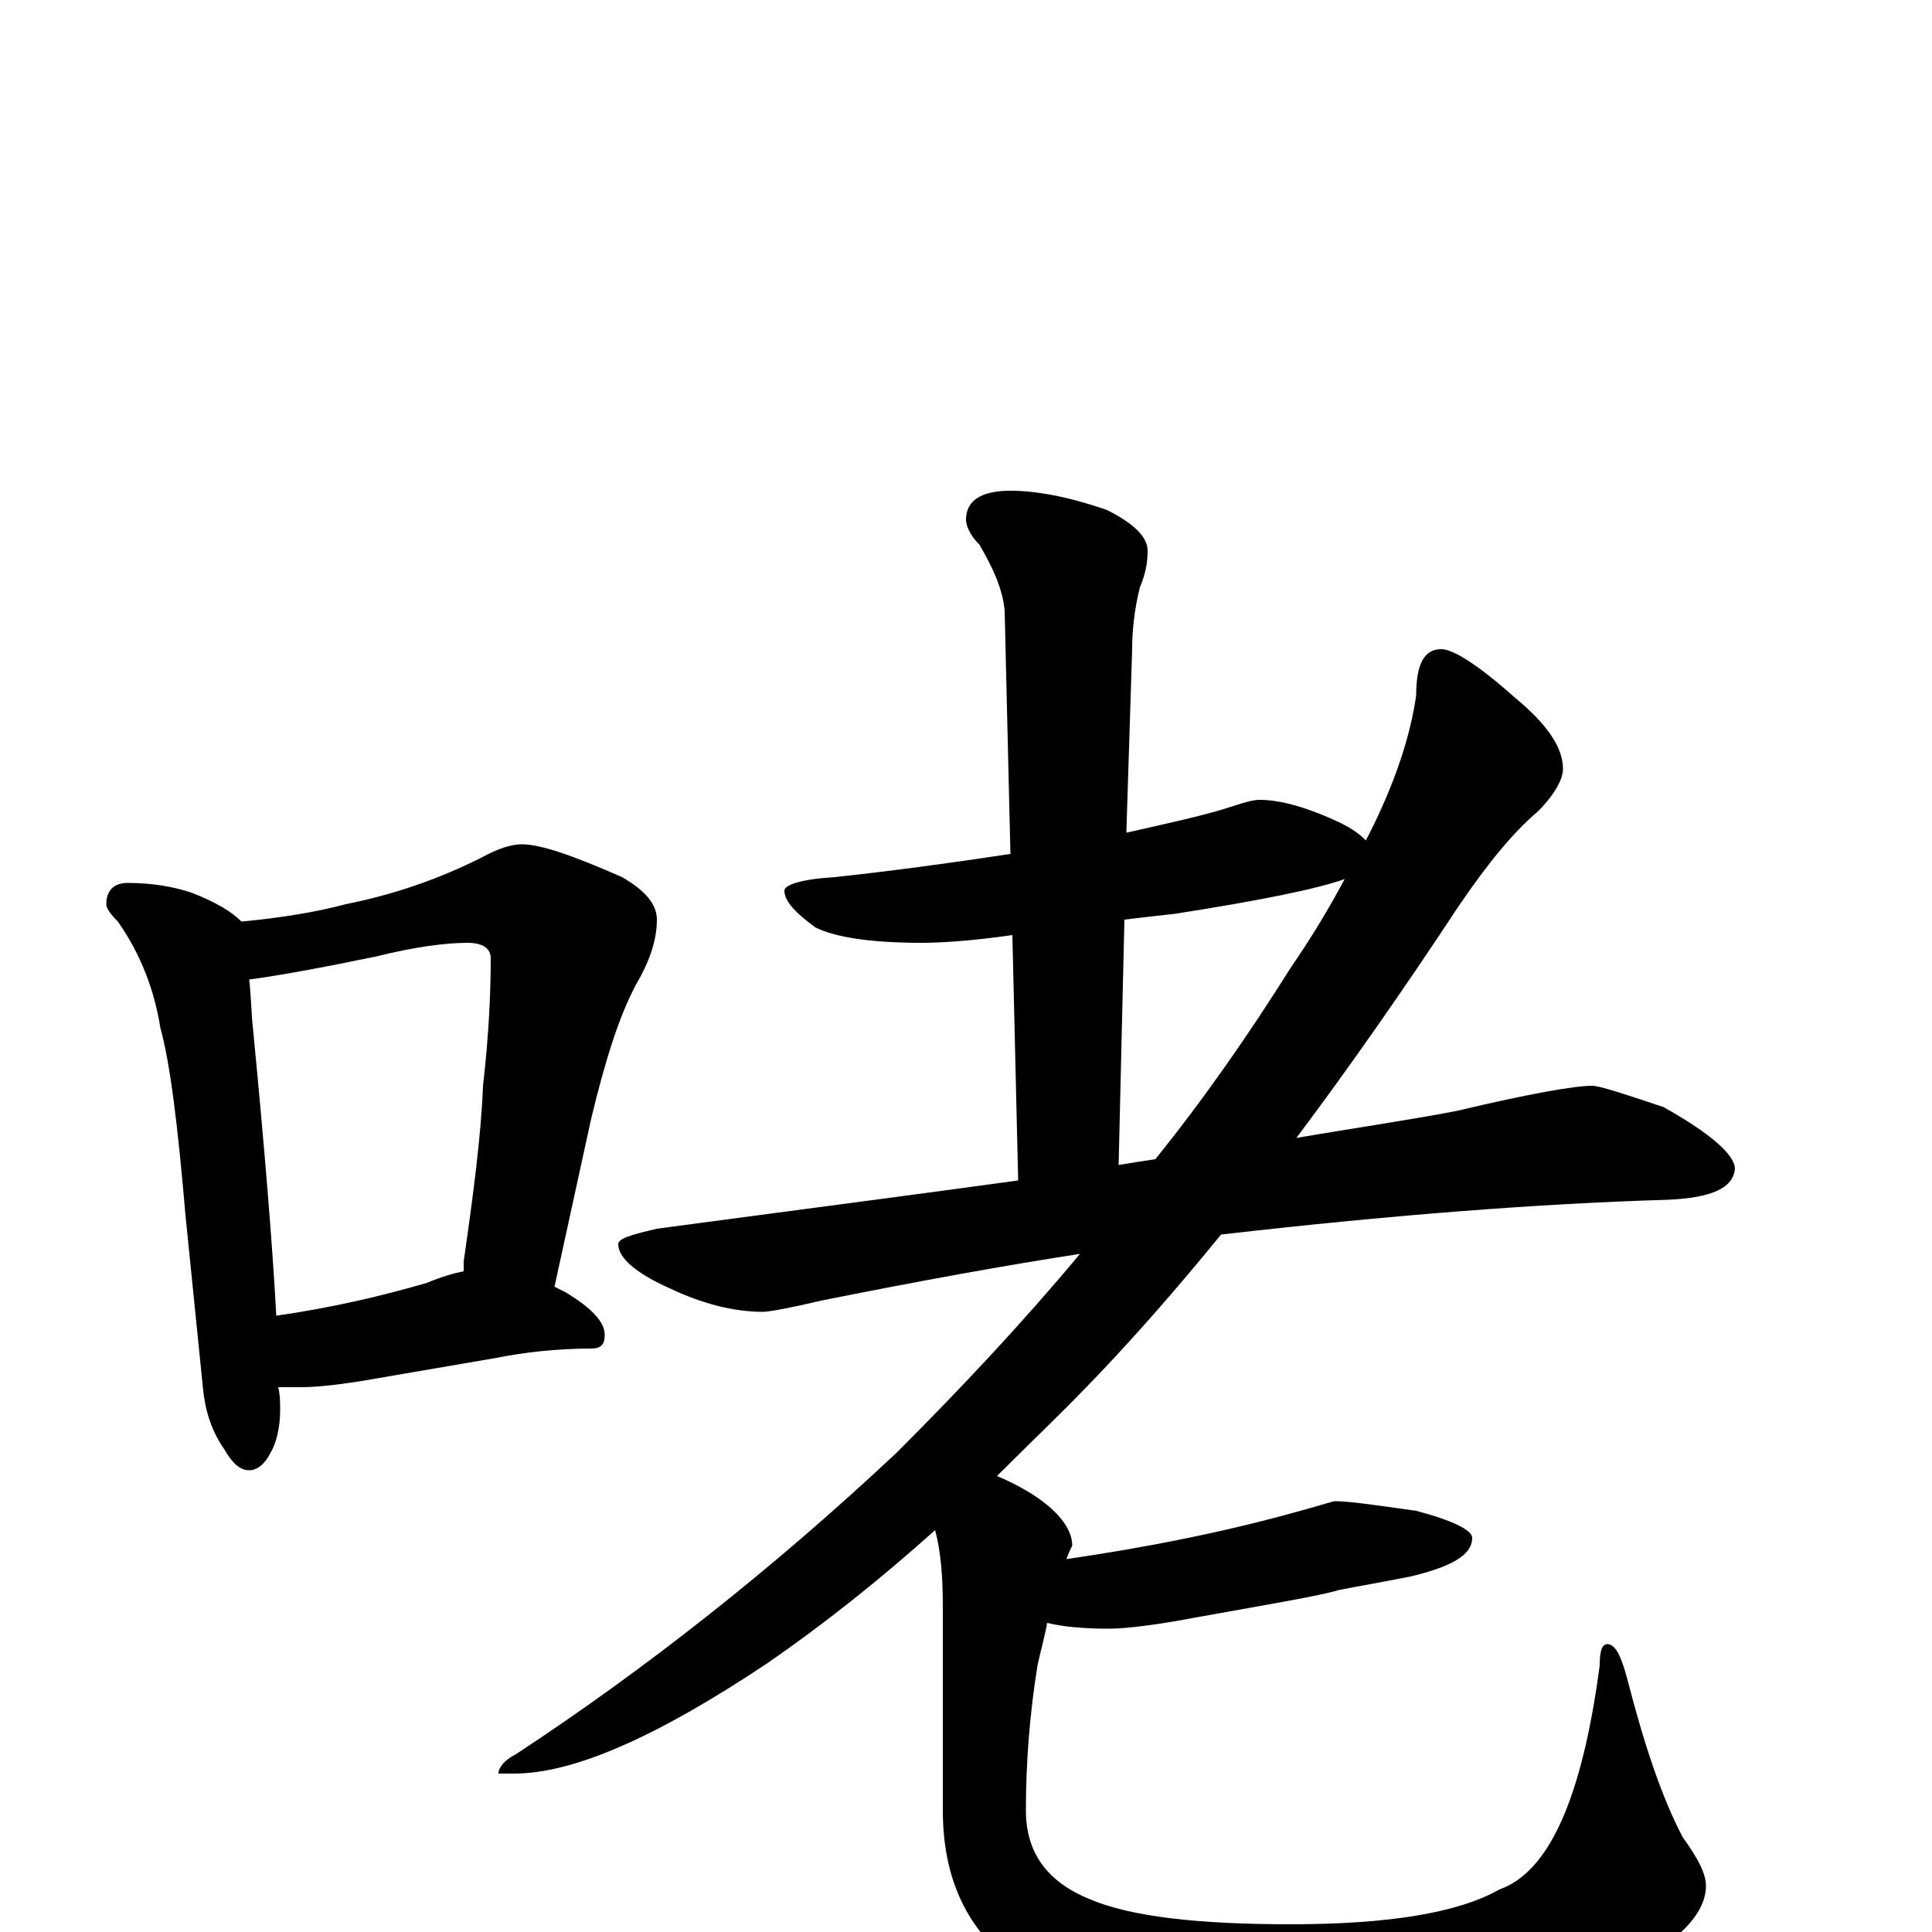 <?xml version="1.0" encoding="utf-8" ?>
<!DOCTYPE svg PUBLIC "-//W3C//DTD SVG 1.1//EN" "http://www.w3.org/Graphics/SVG/1.1/DTD/svg11.dtd">
<svg version="1.1" id="Layer_1" xmlns="http://www.w3.org/2000/svg" xmlns:xlink="http://www.w3.org/1999/xlink" x="0px" y="145px" width="1000px" height="1000px" viewBox="0 0 1000 1000" enable-background="new 0 0 1000 1000" xml:space="preserve">
<g id="Layer_1">
<path id="glyph" transform="matrix(1 0 0 -1 0 1000)" d="M66,543C79,543 90,541 99,538C112,533 120,528 125,523C146,525 164,528 179,532C204,537 227,545 249,556C258,561 265,563 270,563C280,563 297,557 322,546C334,539 340,532 340,524C340,513 336,502 329,490C320,473 313,450 306,421l-19,-87C289,333 291,332 293,331C306,323 313,316 313,309C313,304 311,302 306,302C288,302 271,300 256,297l-70,-12C173,283 163,282 156,282C152,282 148,282 144,282C145,278 145,274 145,270C145,261 143,253 140,248C137,242 133,239 129,239C124,239 120,243 116,250C109,260 106,271 105,282l-9,89C92,418 88,450 83,468C80,487 73,506 61,523C57,527 55,530 55,532C55,539 59,543 66,543M143,319C171,323 197,329 221,336C228,339 235,341 240,342C240,344 240,346 240,347C245,382 249,412 250,438C253,464 254,486 254,504C254,509 250,512 242,512C231,512 215,510 195,505C166,499 144,495 129,493C130,484 130,476 131,467C137,405 141,356 143,319M652,586C663,586 677,582 694,574C700,571 704,568 707,565C722,594 730,619 733,640C733,656 737,664 746,664C752,664 765,656 784,639C801,625 809,613 809,602C809,597 805,589 796,580C783,569 770,553 755,531C726,487 698,447 671,411C700,416 728,420 754,425C792,434 815,438 824,438C828,438 840,434 861,427C886,413 898,402 898,395C897,385 886,380 863,379C796,377 719,371 632,361C610,334 589,310 569,289C551,270 533,253 516,236C521,234 527,231 532,228C547,219 555,209 555,200C554,198 553,196 552,193C593,199 634,207 673,218C684,221 690,223 691,223C698,223 712,221 733,218C752,213 762,208 762,204C762,195 751,189 730,184C715,181 703,179 693,177C683,174 659,170 620,163C599,159 583,157 574,157C561,157 550,158 542,160C541,154 539,147 537,138C533,113 531,88 531,63C531,41 542,26 564,17C585,8 620,4 668,4C719,4 755,10 776,22C802,31 819,70 828,138C828,145 829,149 832,149C836,149 839,143 842,132C851,97 860,70 871,49C879,38 883,30 883,24C883,9 868,-6 838,-21C799,-40 745,-50 676,-50C612,-50 566,-42 537,-25C504,-6 488,23 488,63l0,105C488,184 487,197 484,208C455,182 426,159 397,139C340,101 297,82 266,82l-8,0C258,85 261,89 267,92C334,136 400,188 464,248C497,281 529,315 559,351C520,345 476,337 426,327C409,323 398,321 395,321C380,321 364,325 347,333C329,341 320,349 320,356C320,359 327,361 340,364C407,373 469,381 527,389l-3,127C503,513 487,512 477,512C450,512 432,515 422,520C411,528 406,534 406,539C406,542 415,545 432,546C460,549 490,553 523,558l-3,126C519,695 514,706 507,718C502,723 500,728 500,731C500,741 508,746 523,746C536,746 553,743 573,736C587,729 594,722 594,715C594,709 593,703 590,696C587,684 586,673 586,664l-3,-95C605,574 624,578 639,583C645,585 649,586 652,586M598,400C623,431 646,464 668,499C679,515 688,530 696,545C682,540 653,534 608,527C599,526 590,525 582,524l-3,-127C585,398 591,399 598,400z"/>
</g>
</svg>
